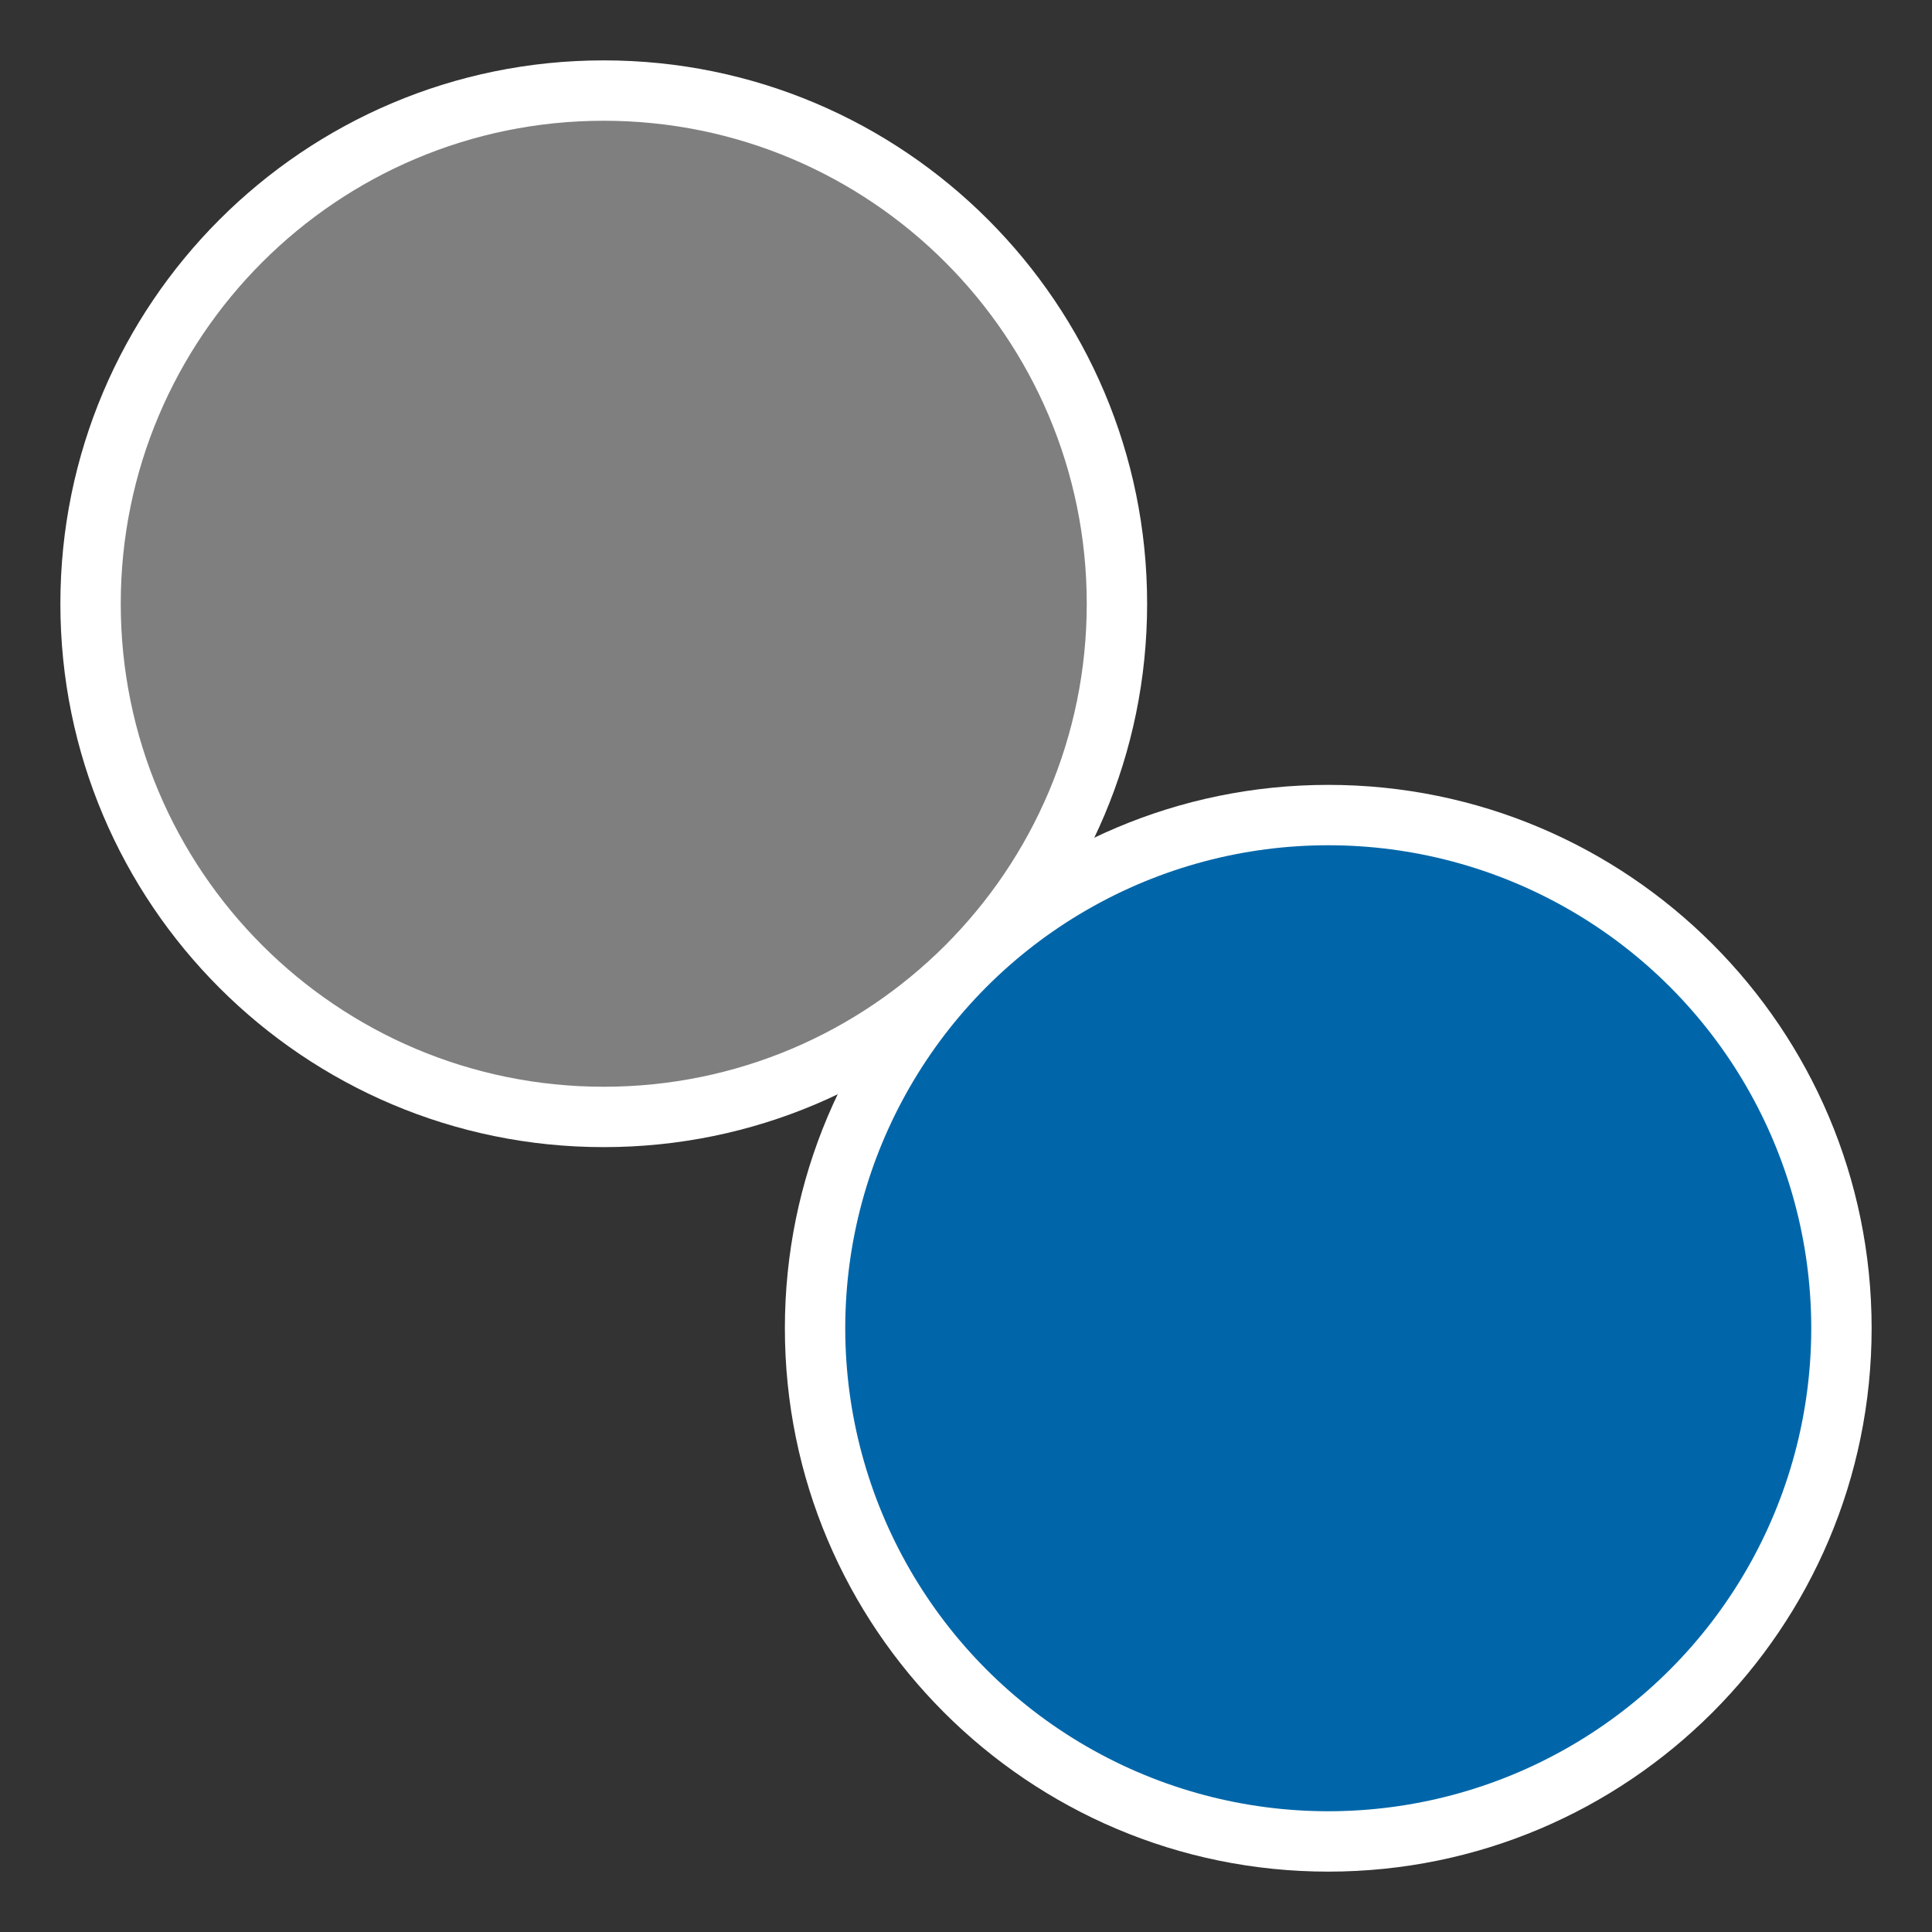 <?xml version="1.0" encoding="UTF-8" standalone="no"?>
<svg
   xmlns:dc="http://purl.org/dc/elements/1.1/"
   xmlns:cc="http://creativecommons.org/ns#"
   xmlns:rdf="http://www.w3.org/1999/02/22-rdf-syntax-ns#"
   xmlns:svg="http://www.w3.org/2000/svg"
   xmlns="http://www.w3.org/2000/svg"
   width="16px"
   height="16px"
   viewBox="0 0 16 16"
   version="1.1"
   id="SVGRoot">
  <rect x="0" y="0" width="16" height="16" fill="#333333" stroke="none"/>
  <defs
     id="defs5287" />
  <path
     id="path822"
     d="m 11,6.5 c -2.485,0 -4.5,2.015 -4.5,4.5 0,2.485 2.015,4.5 4.5,4.5 2.485,0 4.5,-2.015 4.5,-4.5 0,-2.485 -2.015,-4.5 -4.5,-4.5 z"
     style="opacity:1;fill:#ffffff;fill-opacity:1;stroke:none;stroke-width:1.286;stroke-miterlimit:4;stroke-dasharray:none;stroke-opacity:1" />
  <path
     style="opacity:1;fill:#ffffff;fill-opacity:1;stroke:none;stroke-width:1.286;stroke-miterlimit:4;stroke-dasharray:none;stroke-opacity:1"
     d="M 5,0.5 C 2.515,0.5 0.5,2.515 0.5,5 0.5,7.485 2.515,9.5 5,9.5 7.485,9.5 9.5,7.485 9.5,5 9.5,2.515 7.485,0.5 5,0.5 Z"
     id="path819" />
  <circle
     r="4"
     cy="11"
     cx="11"
     id="path821"
     style="opacity:1;fill:#0166a9;fill-opacity:1;stroke:none;stroke-width:1.143;stroke-miterlimit:4;stroke-dasharray:none;stroke-opacity:1" />
  <path
     id="path821-7"
     d="M 5,1 C 2.791,1 1,2.791 1,5 1,7.209 2.791,9 5,9 7.209,9 9,7.209 9,5 9,2.791 7.209,1 5,1 Z"
     style="opacity:1;fill:#7f7f7f;fill-opacity:1;stroke:none;stroke-width:1.143;stroke-miterlimit:4;stroke-dasharray:none;stroke-opacity:1" />
</svg>
